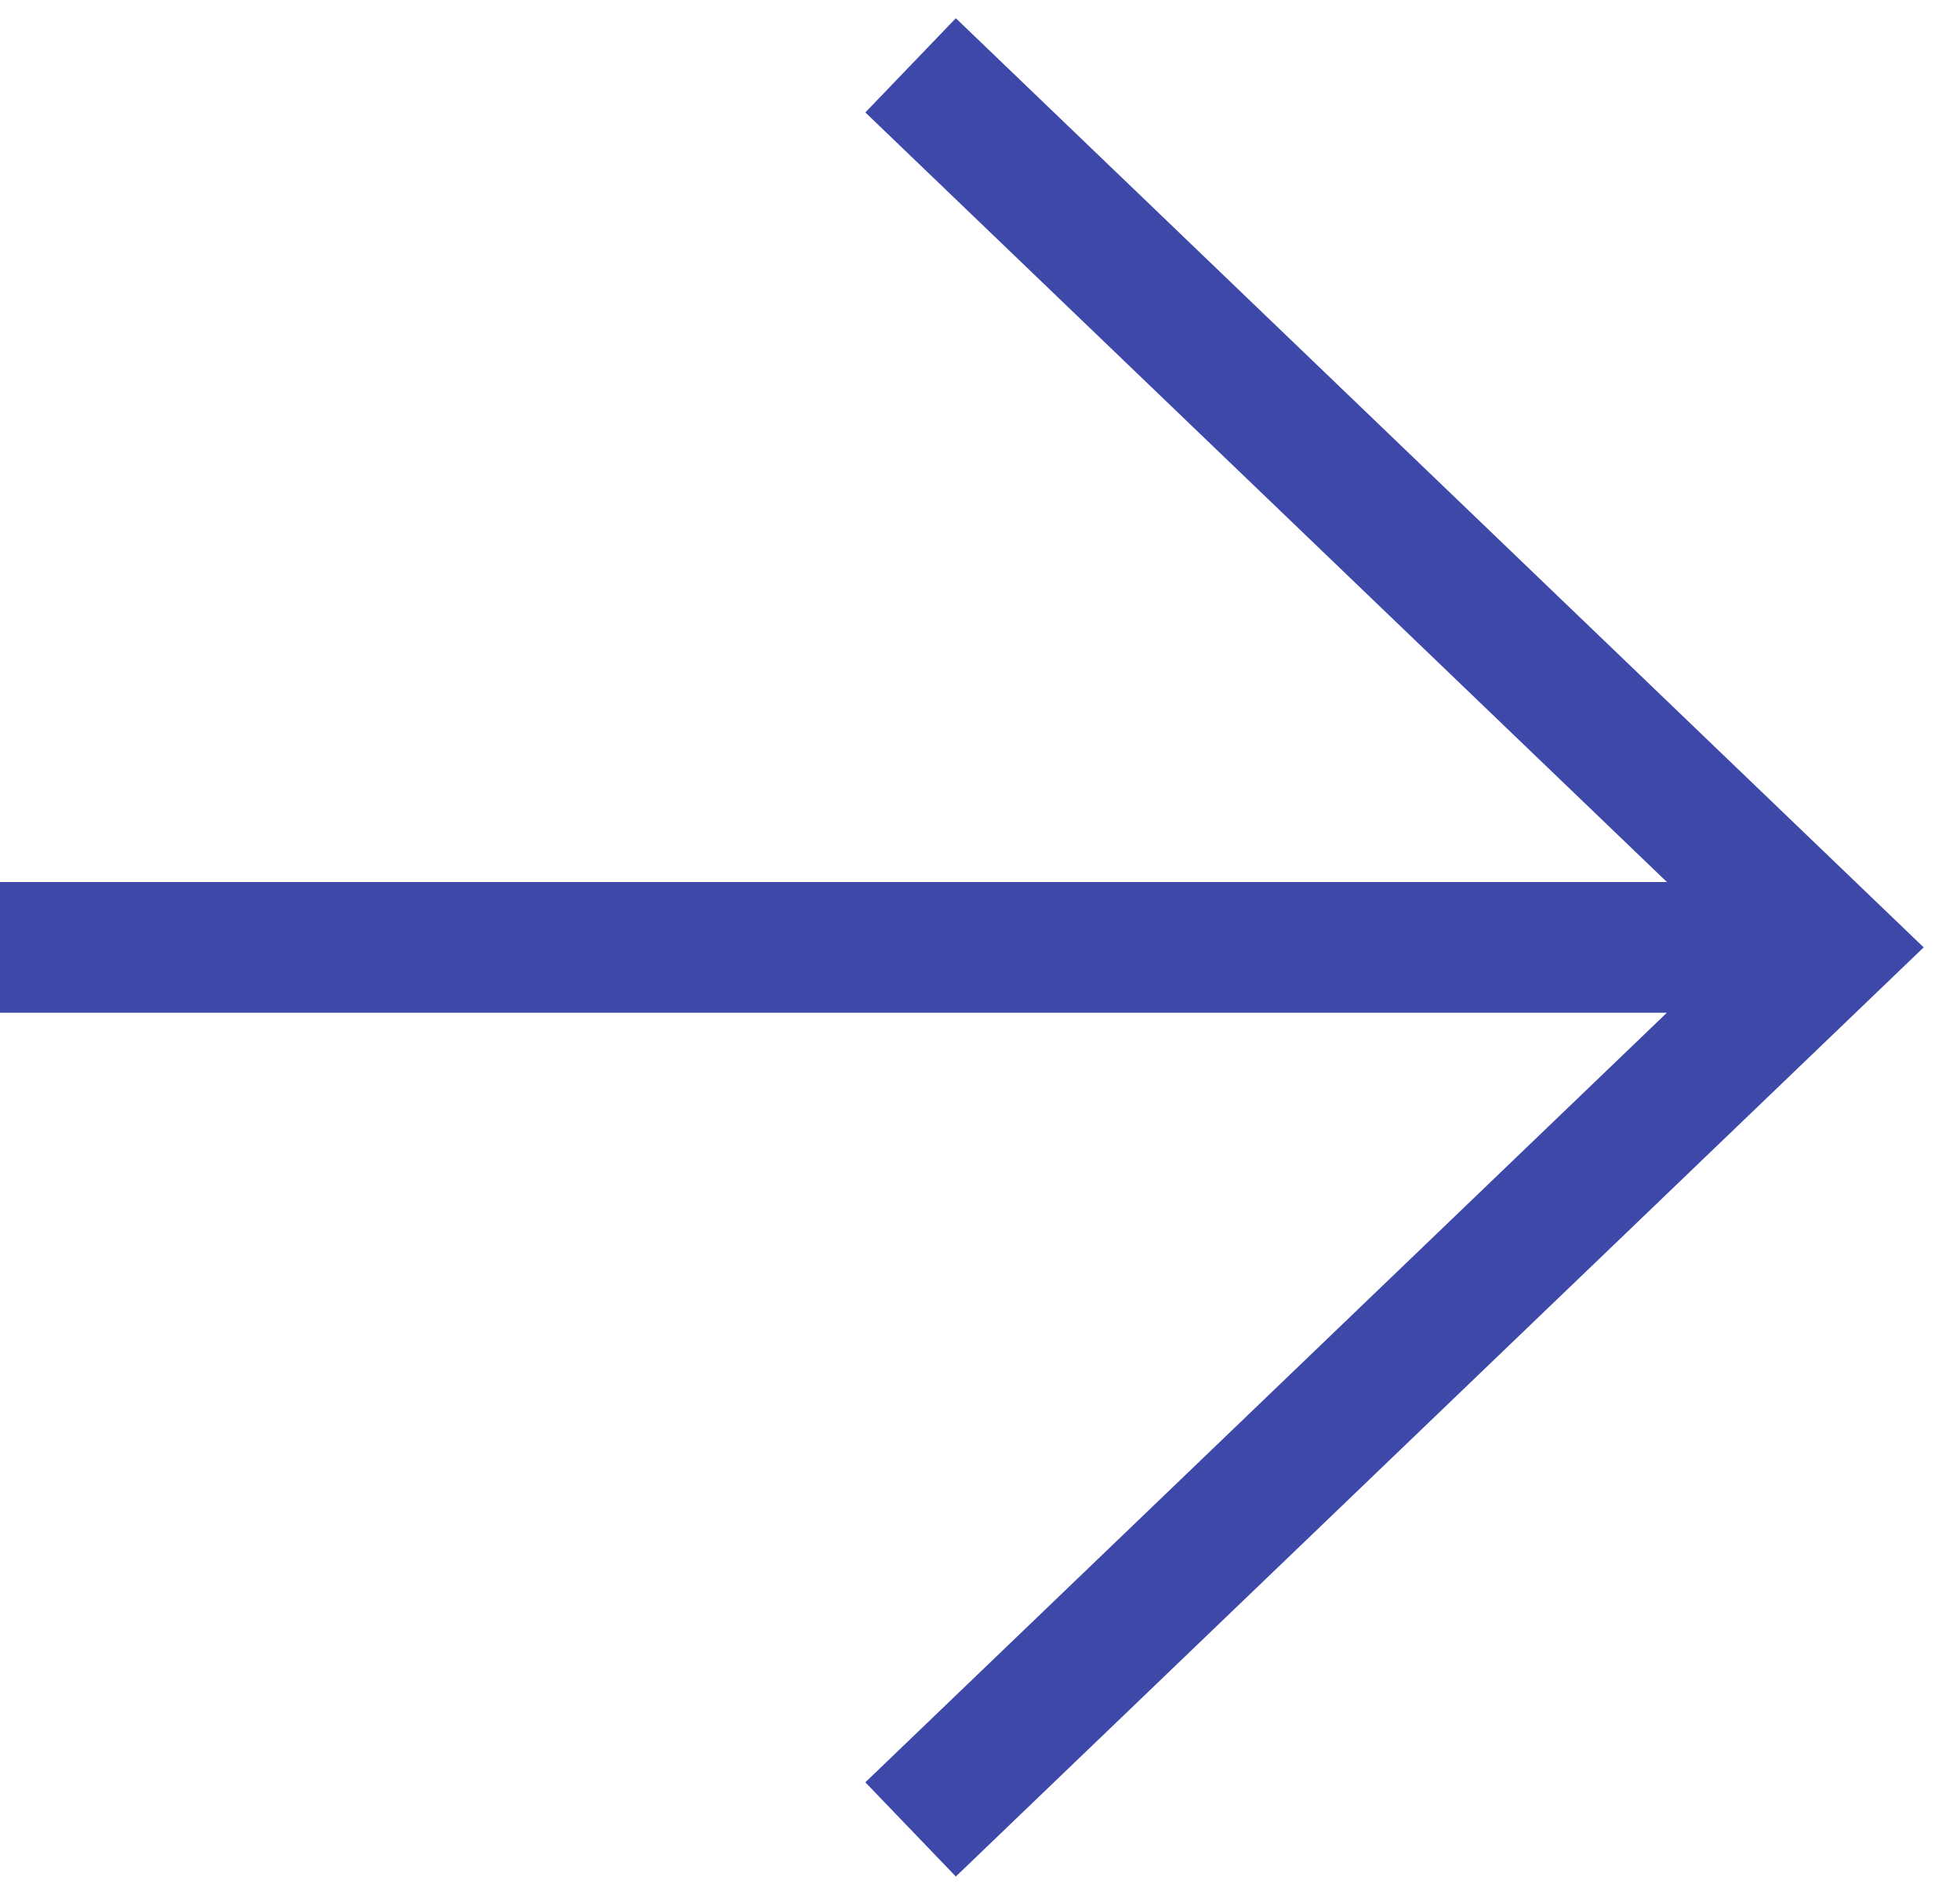 <svg width="30" height="29" viewBox="0 0 30 29" fill="none" xmlns="http://www.w3.org/2000/svg">
<path fill-rule="evenodd" clip-rule="evenodd" d="M14.63 0.279L29.444 14.5L14.63 28.721L13.245 27.279L25.514 15.5H0V13.5H25.514L13.245 1.721L14.63 0.279Z" fill="#3D48A9"/>
</svg>
